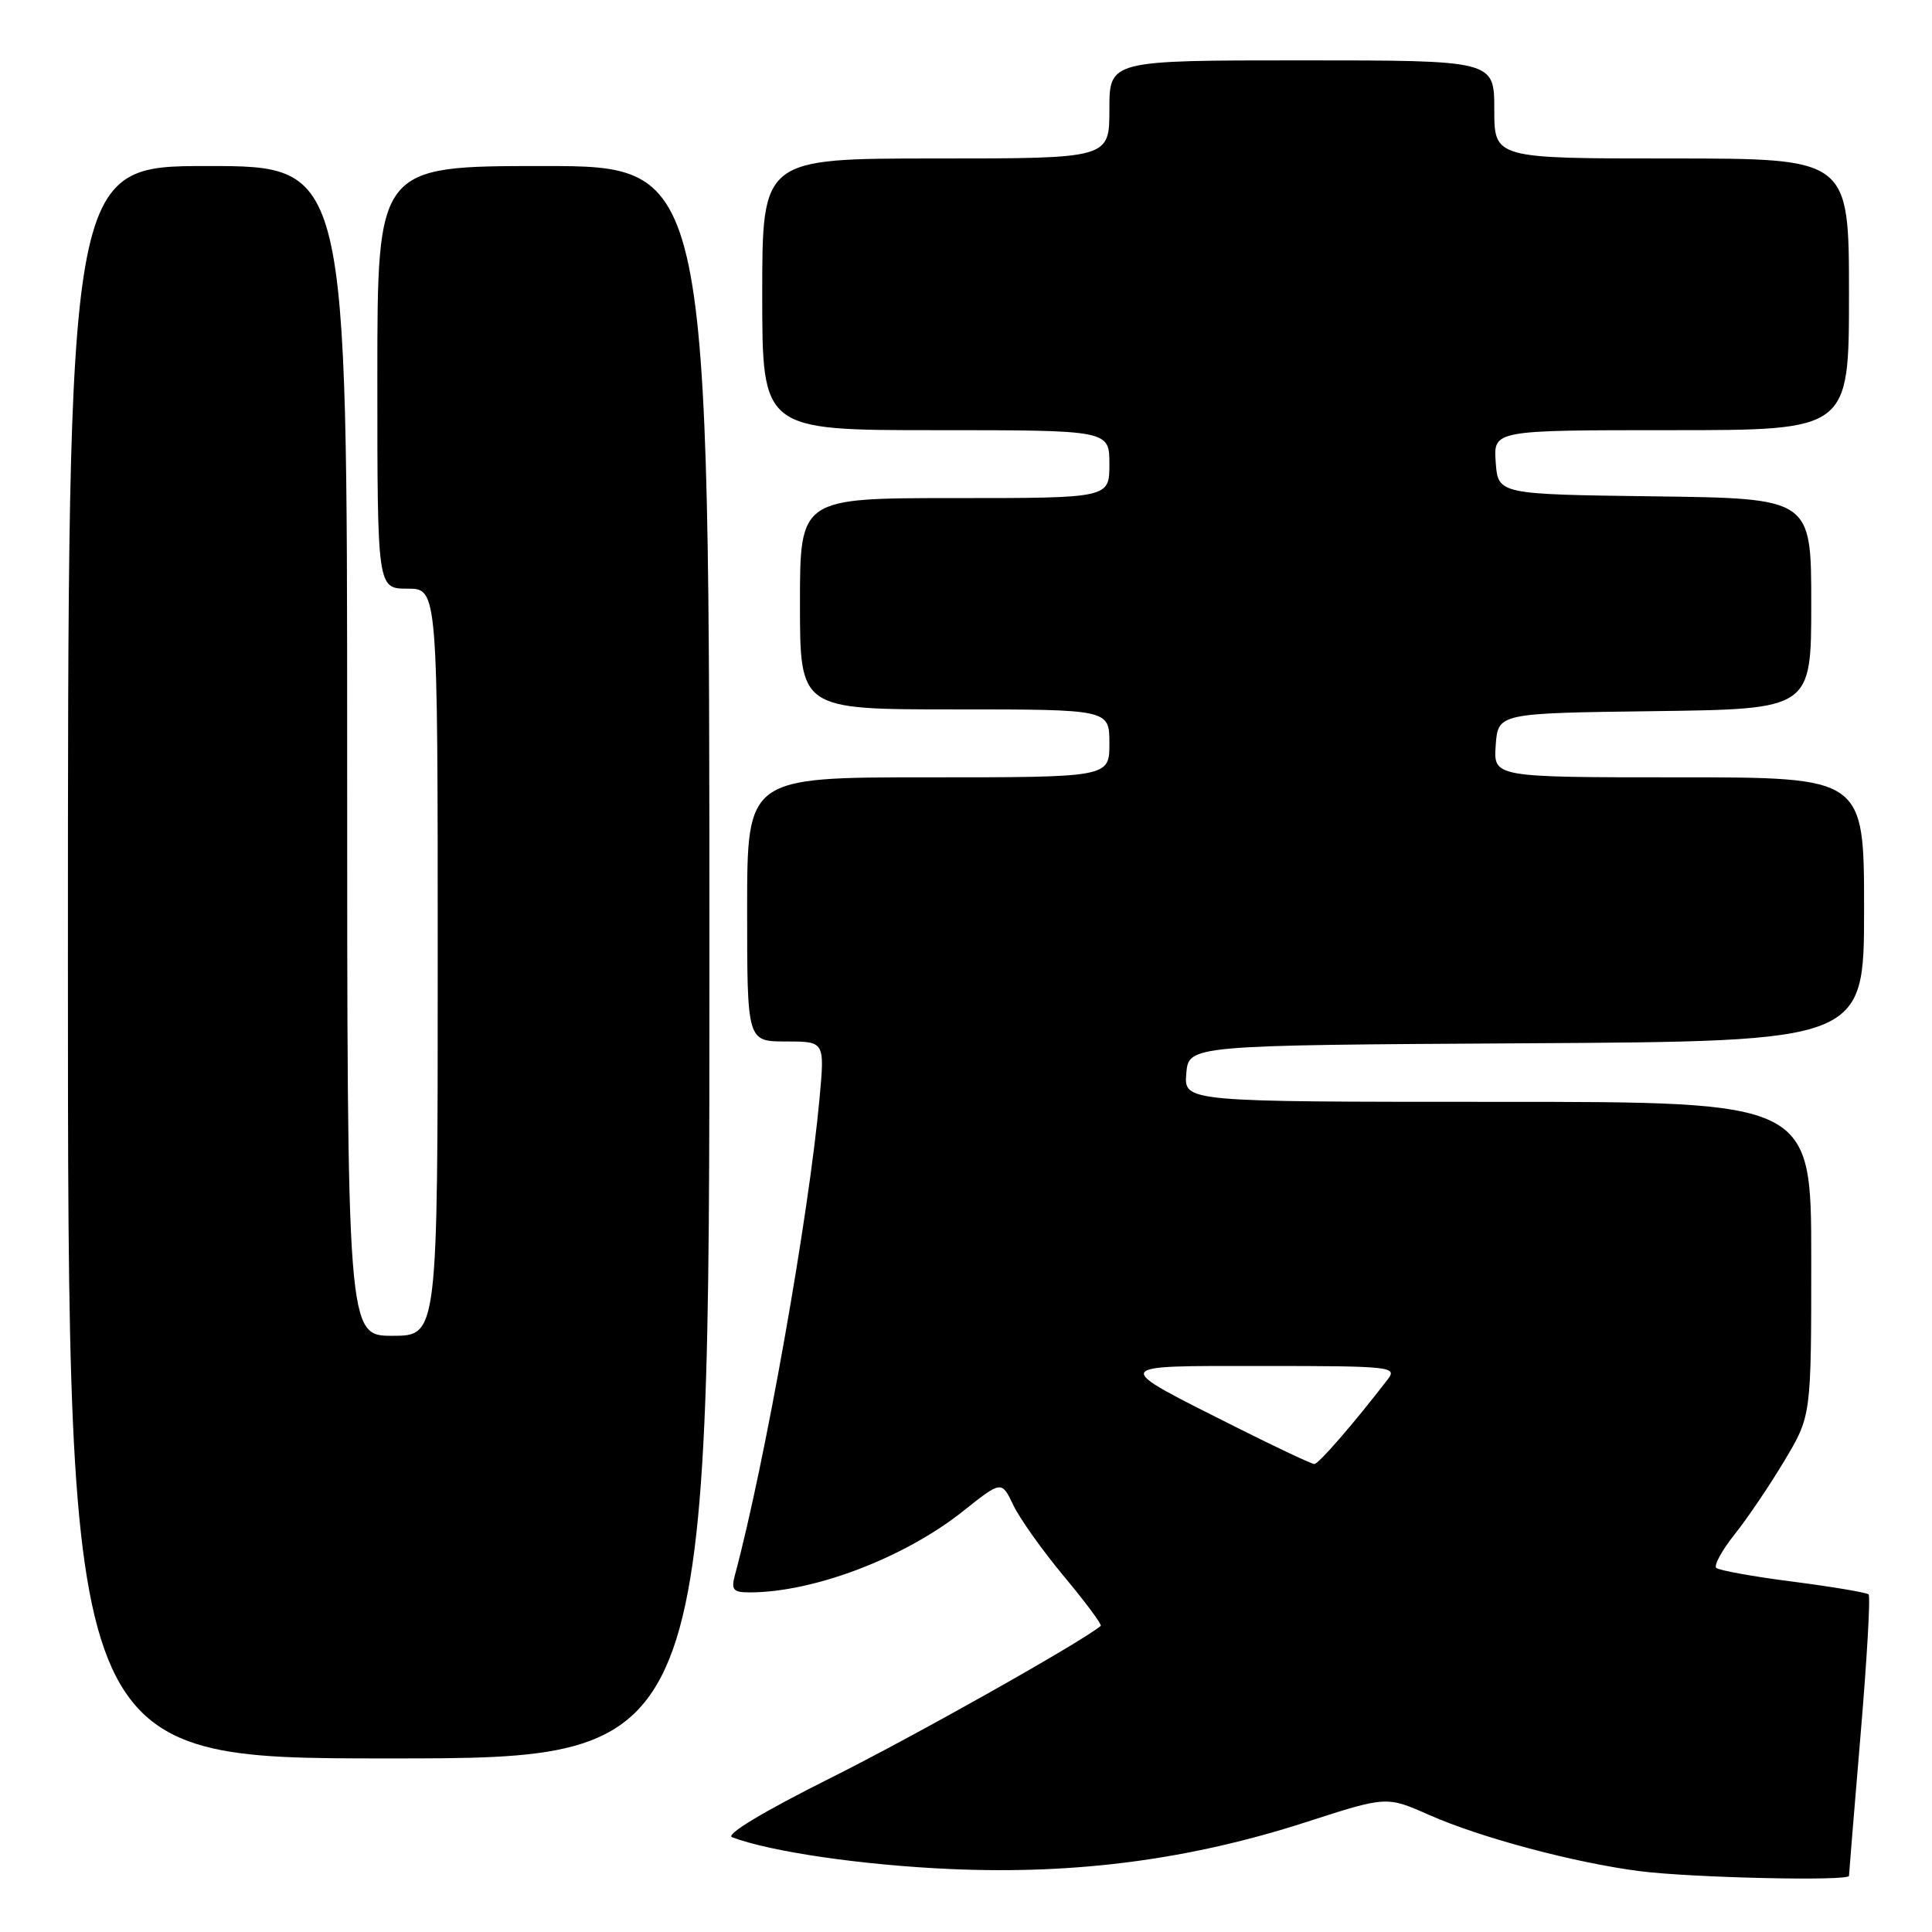 <?xml version="1.0" encoding="UTF-8" standalone="no"?>
<!DOCTYPE svg PUBLIC "-//W3C//DTD SVG 1.1//EN" "http://www.w3.org/Graphics/SVG/1.1/DTD/svg11.dtd" >
<svg xmlns="http://www.w3.org/2000/svg" xmlns:xlink="http://www.w3.org/1999/xlink" version="1.1" viewBox="0 0 256 256">
 <g >
 <path fill="currentColor"
d=" M 245.00 248.56 C 245.00 248.32 245.69 239.93 246.53 229.93 C 247.38 219.92 247.86 211.53 247.60 211.27 C 247.35 211.02 242.84 210.26 237.58 209.58 C 232.33 208.91 227.75 208.08 227.41 207.75 C 227.08 207.41 228.17 205.42 229.84 203.32 C 231.52 201.22 234.49 196.83 236.44 193.56 C 240.00 187.62 240.00 187.62 240.00 166.81 C 240.00 146.00 240.00 146.00 198.44 146.00 C 156.88 146.00 156.88 146.00 157.19 142.25 C 157.50 138.50 157.50 138.50 202.25 138.24 C 247.00 137.98 247.00 137.98 247.00 120.49 C 247.00 103.00 247.00 103.00 222.44 103.00 C 197.89 103.00 197.89 103.00 198.19 98.75 C 198.50 94.50 198.50 94.50 219.25 94.23 C 240.00 93.96 240.00 93.96 240.00 80.00 C 240.00 66.04 240.00 66.04 219.25 65.77 C 198.50 65.50 198.50 65.50 198.19 61.25 C 197.89 57.00 197.89 57.00 221.44 57.00 C 245.00 57.00 245.00 57.00 245.00 39.00 C 245.00 21.00 245.00 21.00 221.50 21.00 C 198.00 21.00 198.00 21.00 198.00 14.50 C 198.00 8.00 198.00 8.00 172.50 8.00 C 147.00 8.00 147.00 8.00 147.00 14.50 C 147.00 21.00 147.00 21.00 124.00 21.00 C 101.00 21.00 101.00 21.00 101.00 39.00 C 101.00 57.00 101.00 57.00 124.00 57.00 C 147.00 57.00 147.00 57.00 147.00 61.50 C 147.00 66.00 147.00 66.00 126.50 66.00 C 106.00 66.00 106.00 66.00 106.00 80.00 C 106.00 94.00 106.00 94.00 126.50 94.00 C 147.00 94.00 147.00 94.00 147.00 98.50 C 147.00 103.00 147.00 103.00 123.00 103.00 C 99.00 103.00 99.00 103.00 99.00 120.50 C 99.00 138.00 99.00 138.00 104.14 138.00 C 109.28 138.00 109.28 138.00 108.60 145.46 C 107.19 161.05 101.34 194.00 97.37 208.75 C 96.86 210.66 97.16 211.00 99.33 211.00 C 107.81 211.00 119.82 206.43 127.61 200.24 C 132.71 196.18 132.71 196.18 134.26 199.42 C 135.11 201.21 138.14 205.47 141.00 208.90 C 143.86 212.33 146.04 215.27 145.85 215.44 C 143.37 217.54 121.21 230.02 110.00 235.62 C 101.18 240.03 96.09 243.09 97.00 243.44 C 102.07 245.37 114.32 247.15 126.00 247.66 C 142.65 248.39 157.71 246.40 173.09 241.43 C 183.73 237.99 183.73 237.99 189.39 240.50 C 196.19 243.50 208.56 246.81 217.21 247.93 C 223.98 248.81 245.00 249.29 245.00 248.56 Z  M 94.00 127.50 C 94.00 22.00 94.00 22.00 72.00 22.00 C 50.00 22.00 50.00 22.00 50.00 50.00 C 50.00 78.00 50.00 78.00 54.00 78.00 C 58.00 78.00 58.00 78.00 58.00 127.50 C 58.00 177.00 58.00 177.00 52.00 177.00 C 46.00 177.00 46.00 177.00 46.00 99.50 C 46.00 22.00 46.00 22.00 27.50 22.00 C 9.00 22.00 9.00 22.00 9.00 127.50 C 9.00 233.00 9.00 233.00 51.50 233.00 C 94.00 233.00 94.00 233.00 94.00 127.50 Z  M 163.93 189.18 C 146.99 180.66 146.84 181.00 167.40 181.00 C 184.24 181.00 185.17 181.10 183.90 182.75 C 179.40 188.60 174.72 194.00 174.16 193.99 C 173.80 193.99 169.19 191.82 163.93 189.18 Z "/>
</g>
</svg>